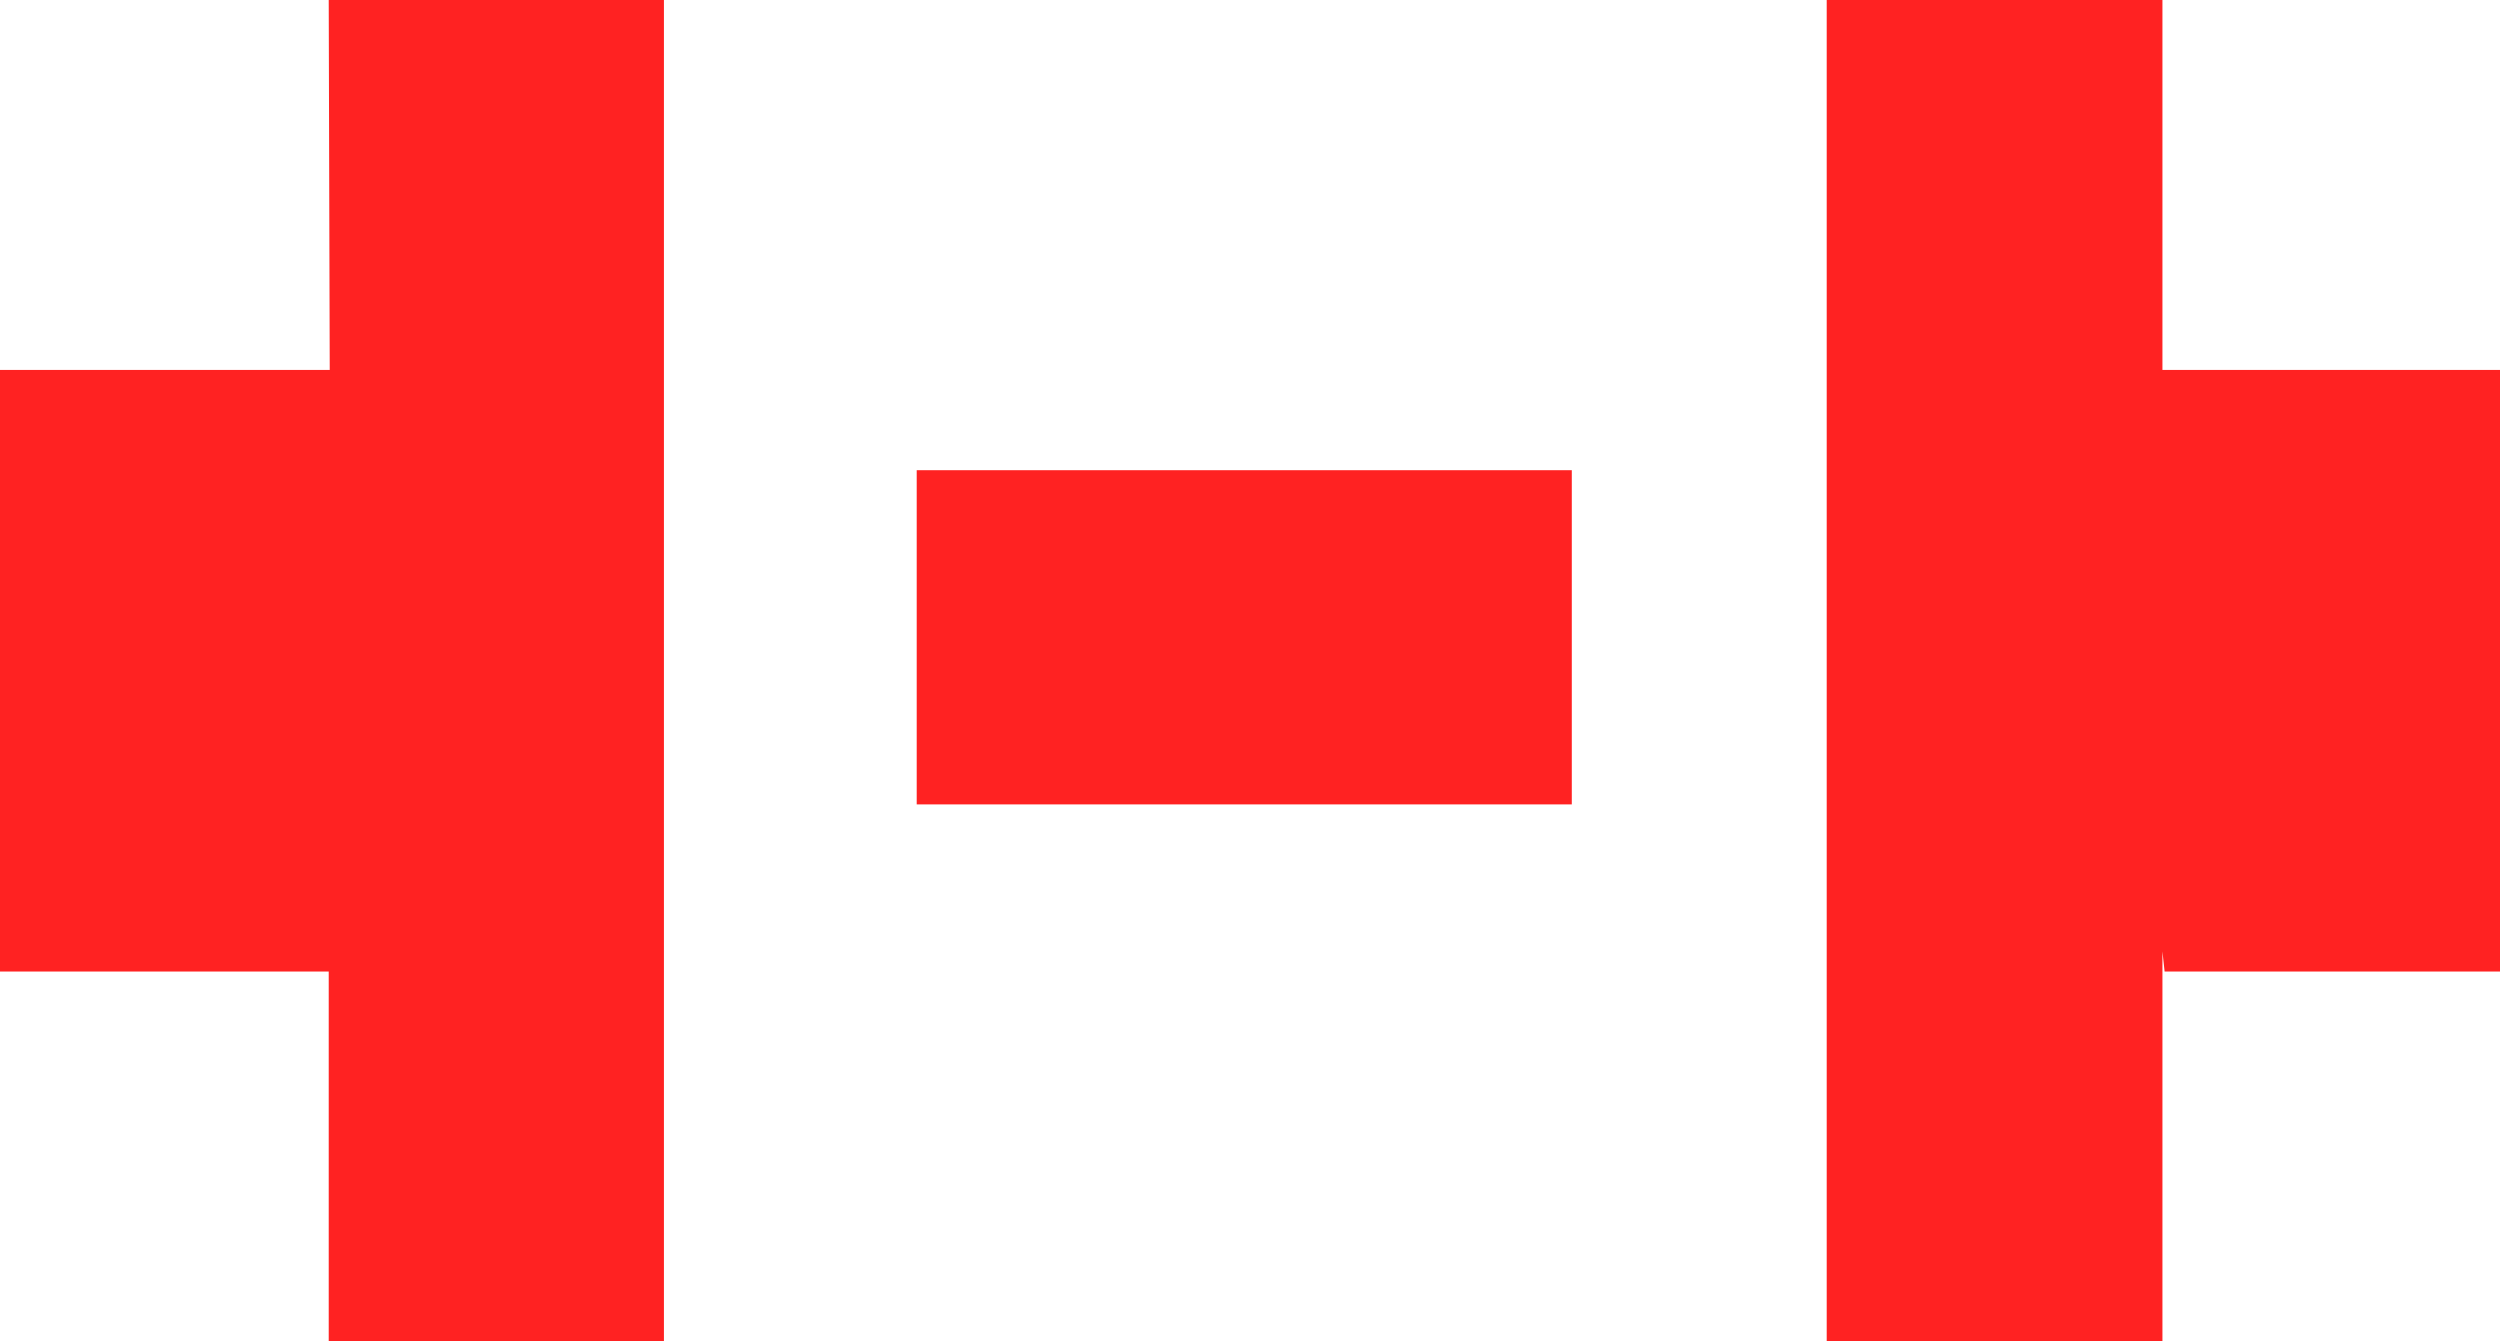 <svg viewBox="0 0 82 44" fill="none" xmlns="http://www.w3.org/2000/svg">
<path d="M30.068 26.384H51.555V15.423H30.068V26.384ZM70.928 12.133V0H59.916V44H70.928V31.206L70.999 31.867H82V12.133H70.928ZM10.815 12.133H0V31.867H10.782V44H21.777V0H10.782L10.815 12.133Z" fill="#FF2222"/>
</svg>
